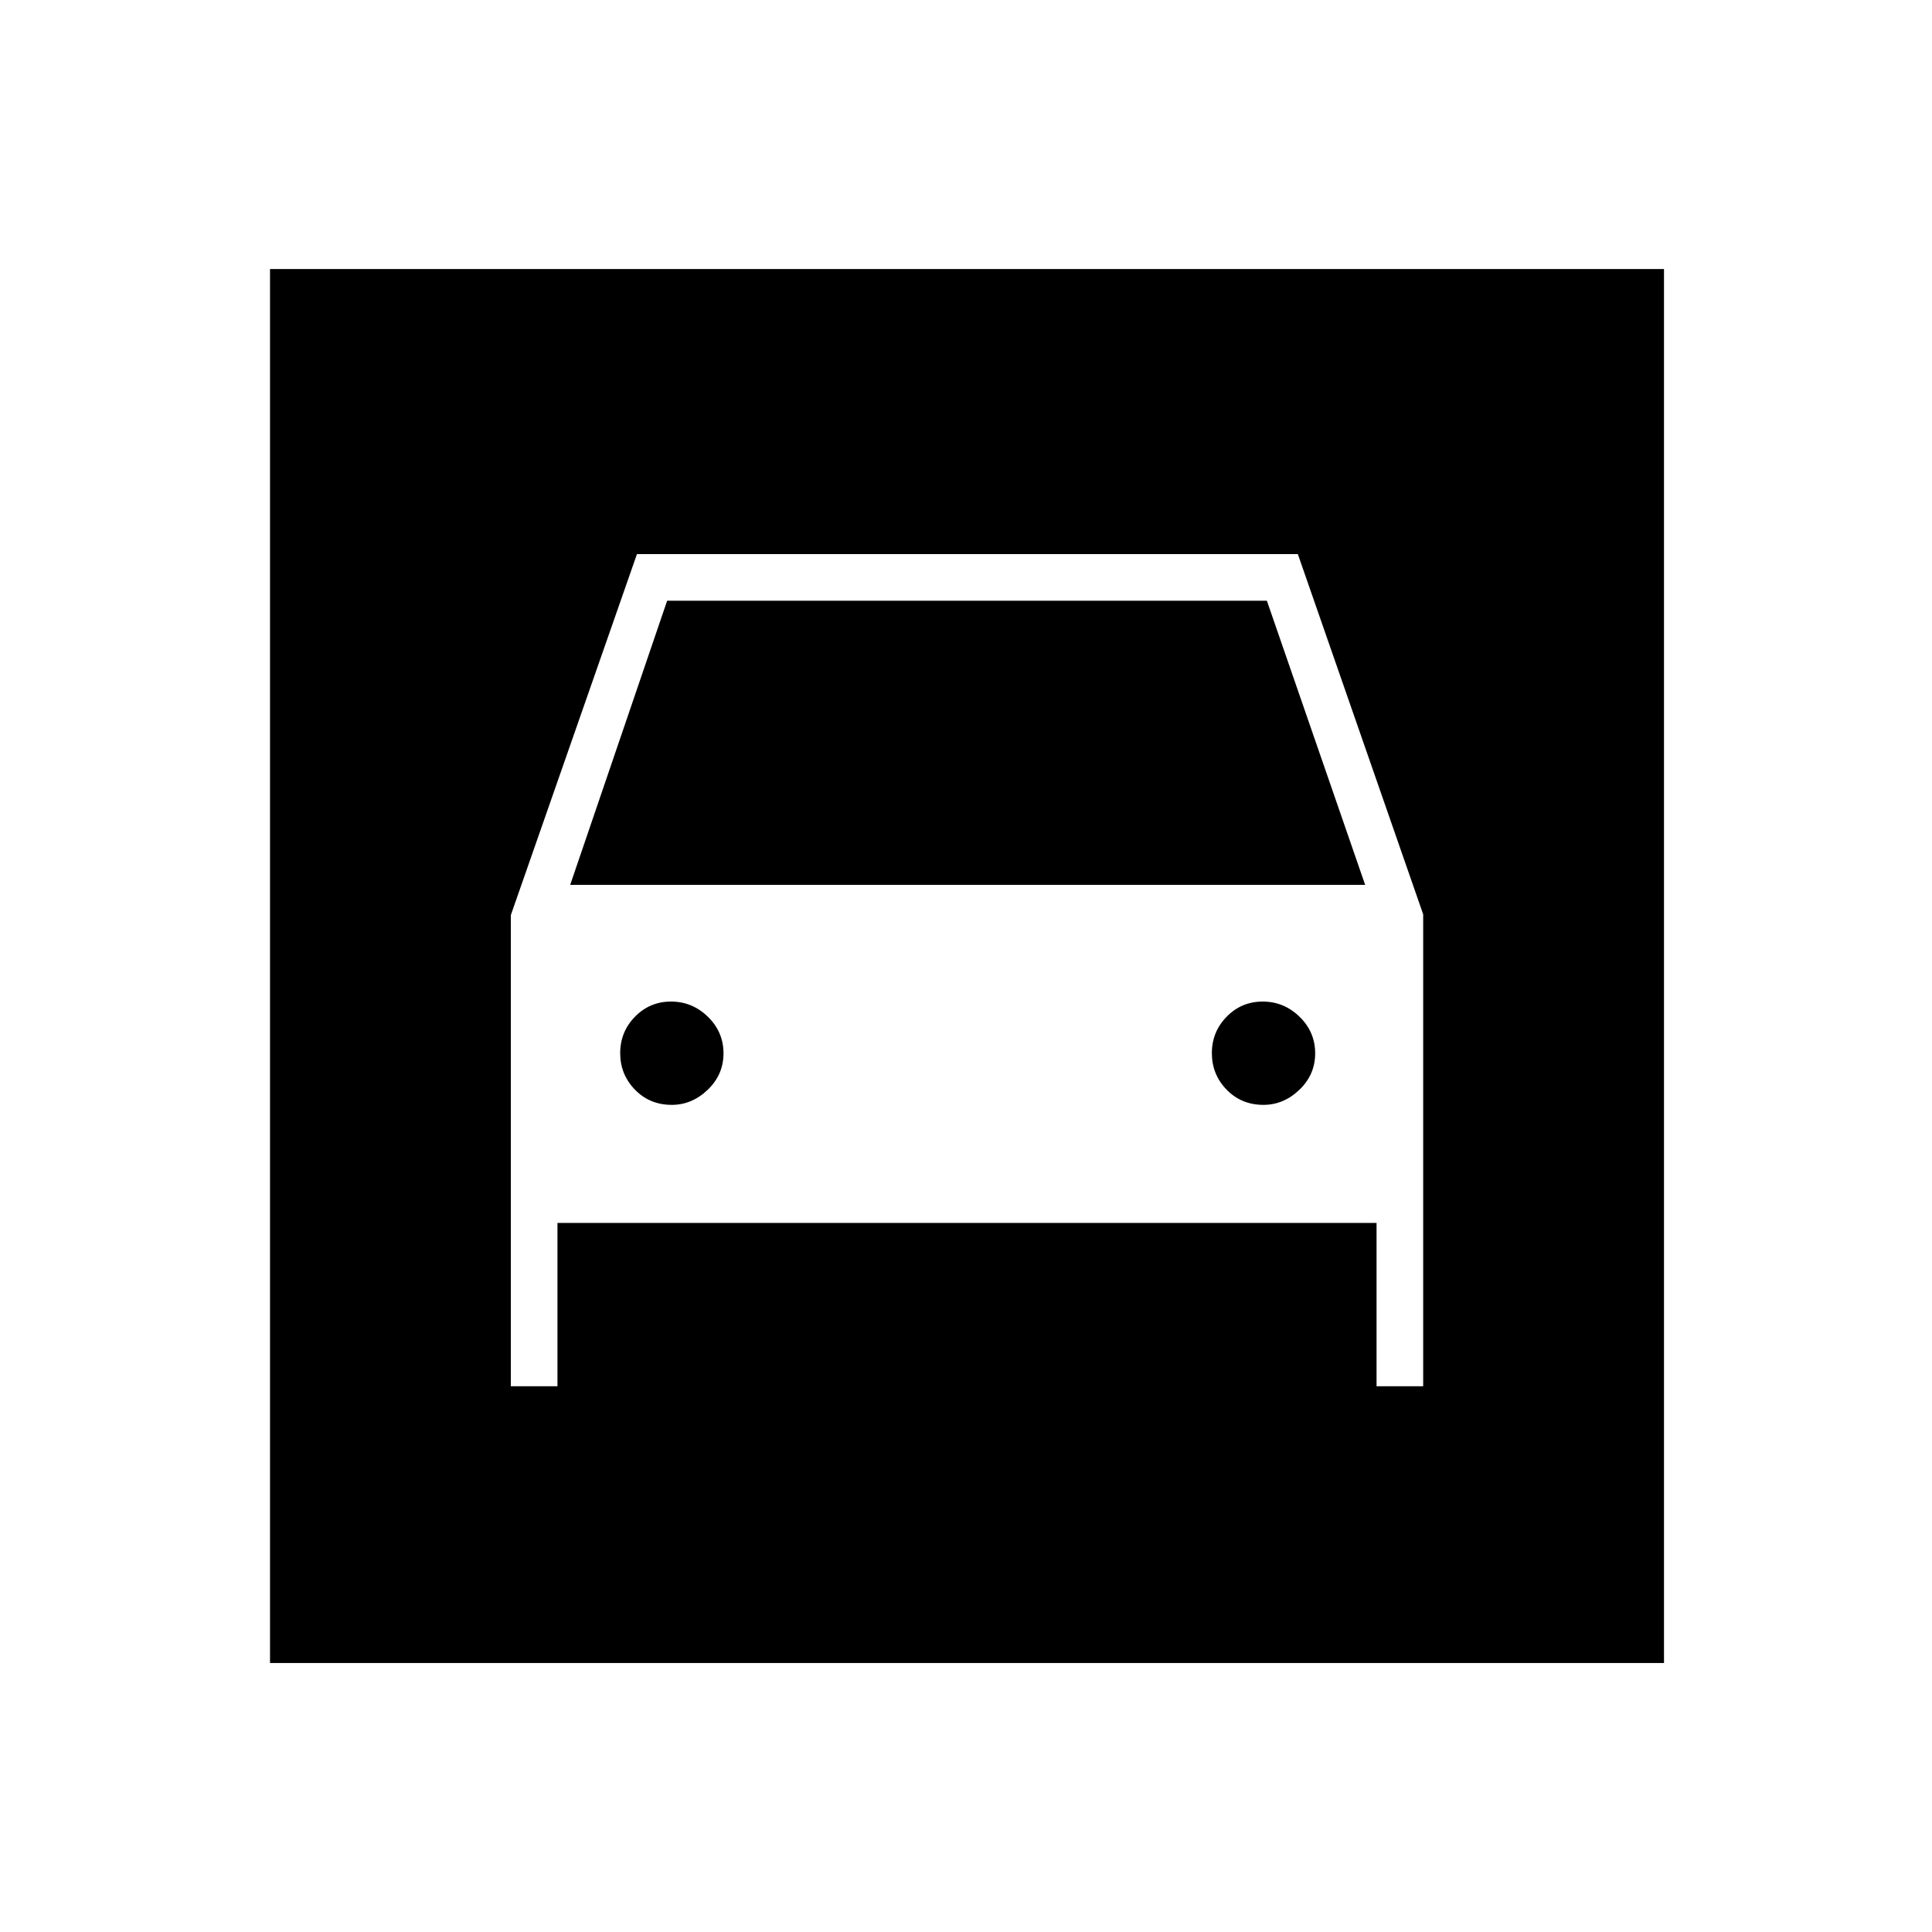 <svg xmlns="http://www.w3.org/2000/svg" height="40" viewBox="0 -960 960 960" width="40"><path d="M134.17-133.67v-692.66h692.66v692.66H134.17ZM333.81-411q-10.98 0-18.31-7.55-7.33-7.55-7.33-18.14t7.35-18.12q7.36-7.52 17.92-7.52 10.56 0 18.31 7.56 7.75 7.55 7.75 18.16t-7.84 18.11q-7.83 7.5-17.85 7.5Zm294 0q-10.98 0-18.31-7.55-7.33-7.55-7.33-18.14t7.35-18.12q7.36-7.52 17.92-7.52 10.56 0 18.31 7.56 7.75 7.55 7.75 18.16t-7.84 18.11q-7.83 7.5-17.85 7.5Zm-373.98-94.28v234.11H277v-81.16h407v81.16h23.17v-234.5l-62.28-179H316.5l-62.67 179.39Zm29.5-15.05L331.5-661.5h298l48.83 141.17h-395Z"/></svg>
